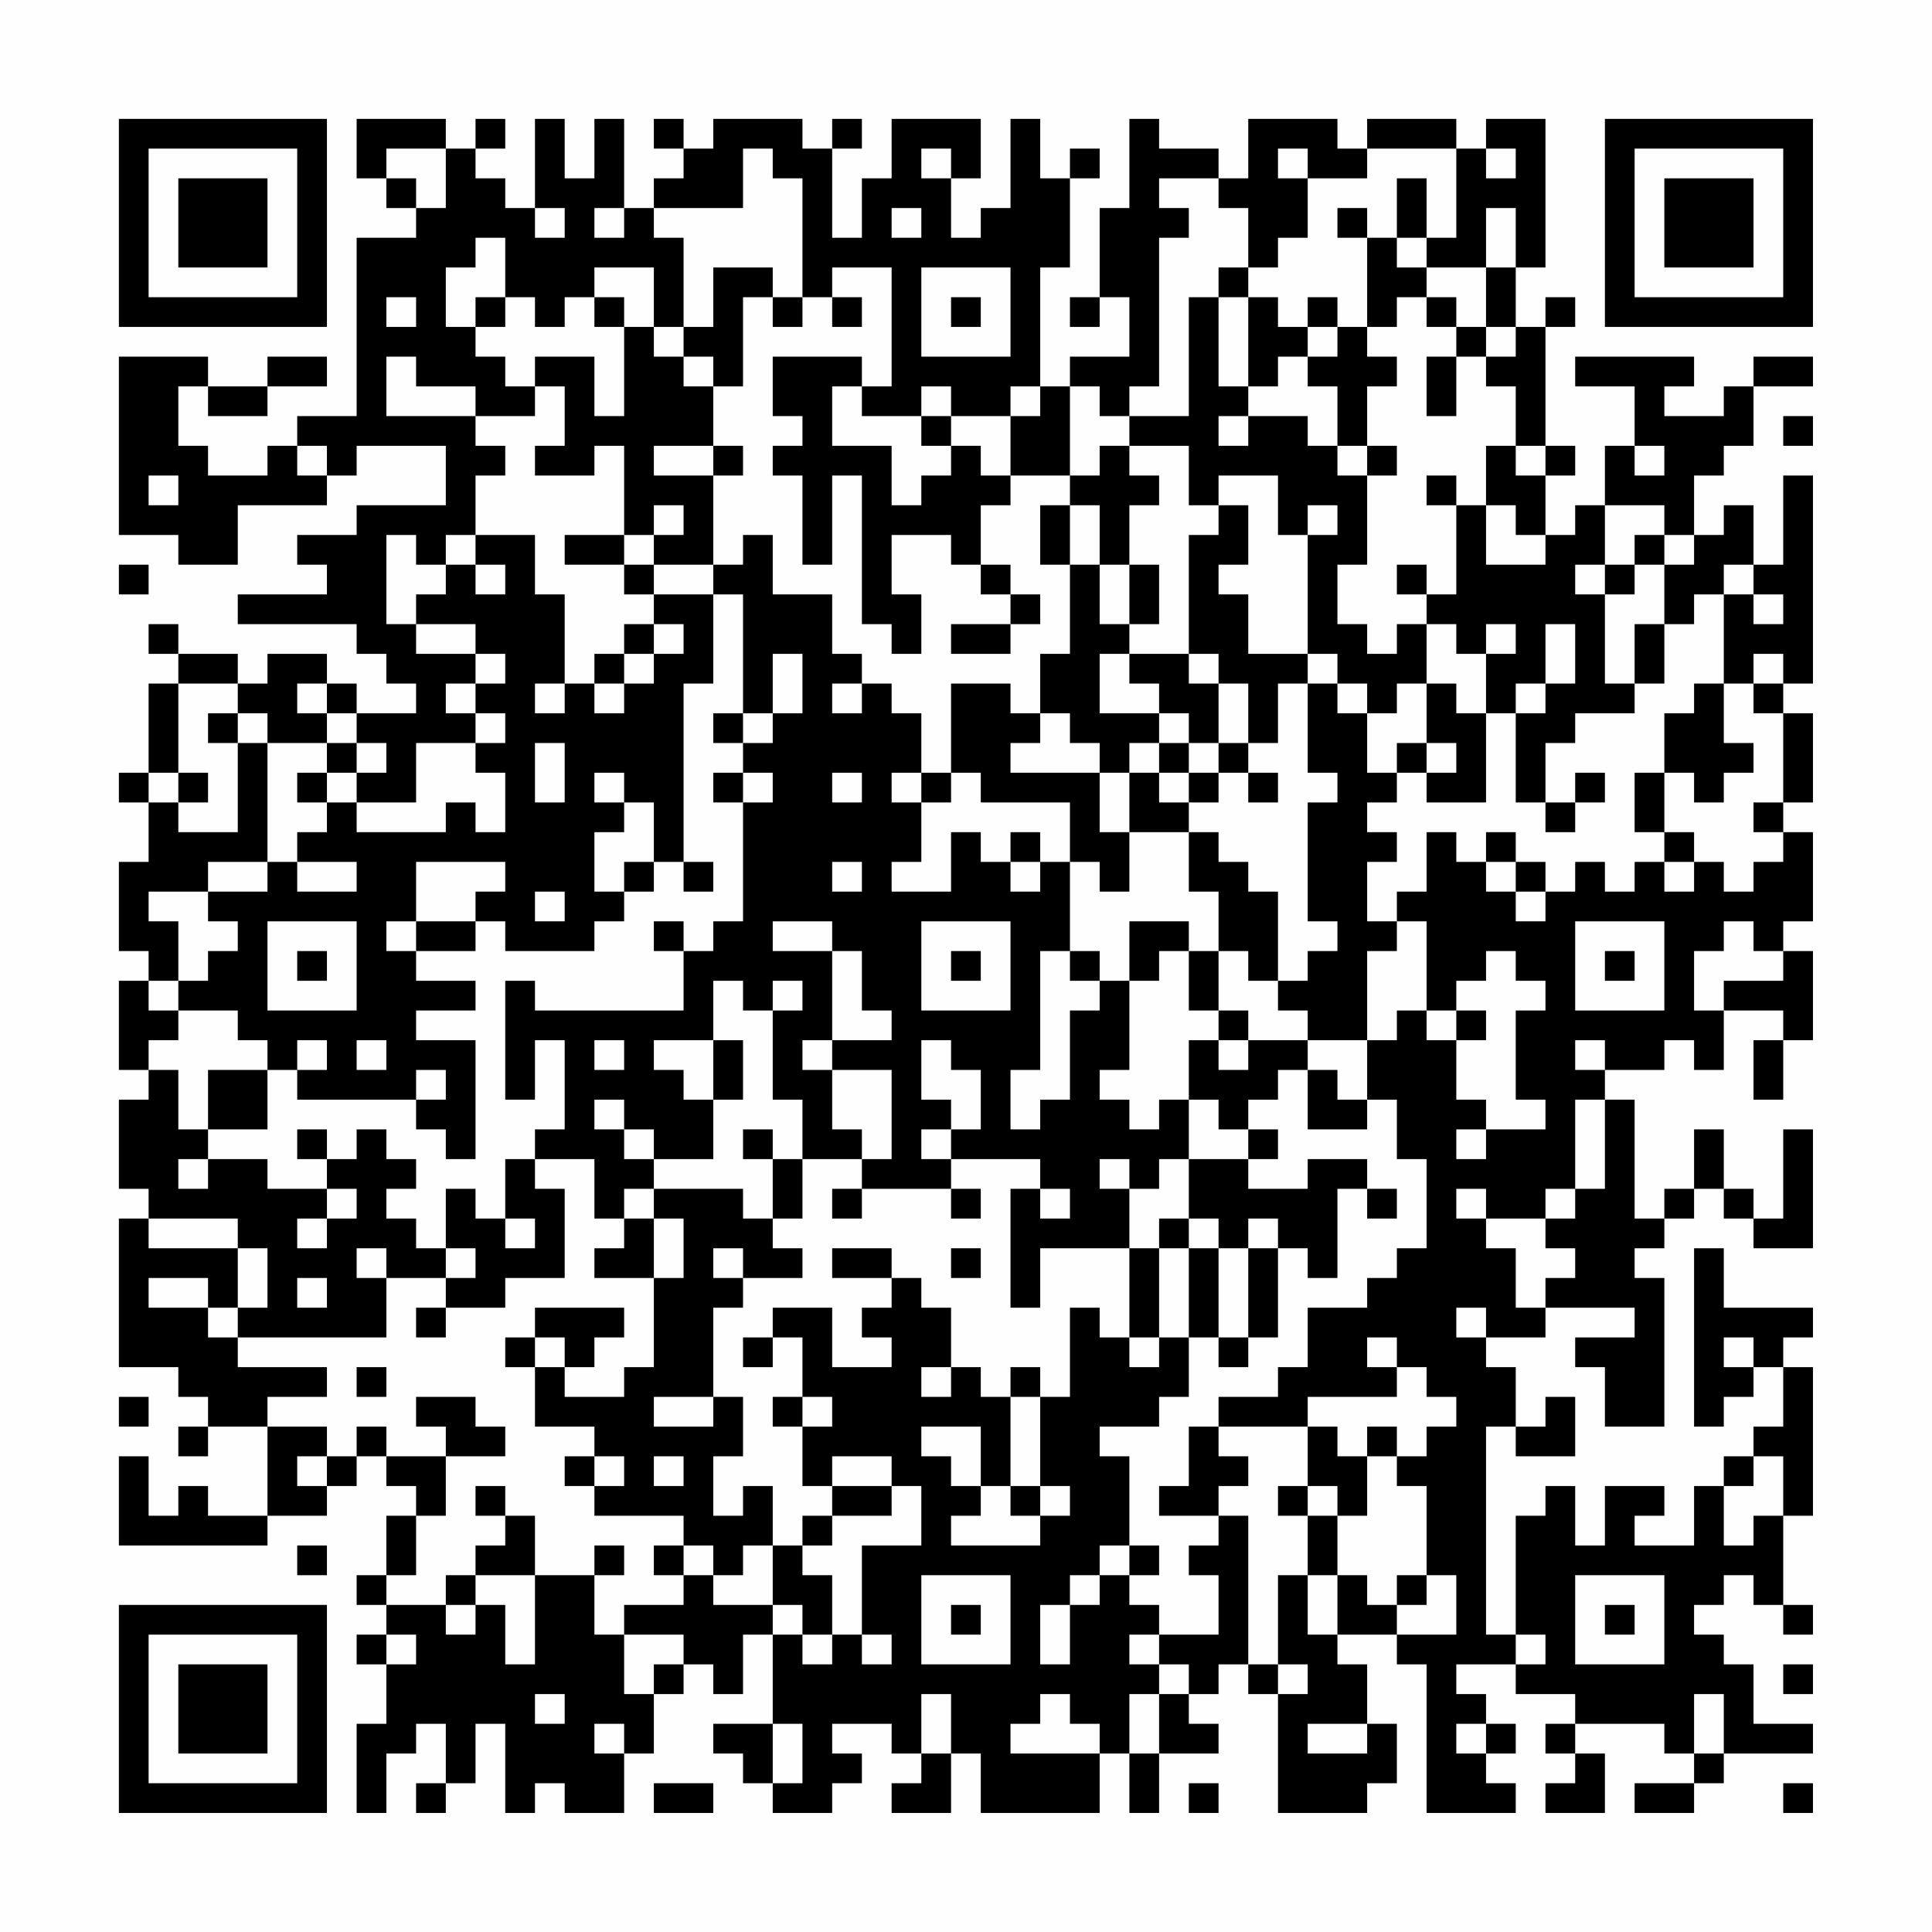 <?xml version="1.0" encoding="UTF-8"?>
<svg xmlns="http://www.w3.org/2000/svg" version="1.1" width="300" height="300" viewBox="0 0 300 300"><rect x="0" y="0" width="300" height="300" fill="#fefefe"/><g transform="scale(4.615)"><g transform="translate(4,4)"><path fill-rule="evenodd" d="M8 0L8 2L9 2L9 3L10 3L10 4L8 4L8 10L6 10L6 11L5 11L5 12L3 12L3 11L2 11L2 9L3 9L3 10L5 10L5 9L7 9L7 8L5 8L5 9L3 9L3 8L0 8L0 14L2 14L2 15L4 15L4 13L7 13L7 12L8 12L8 11L11 11L11 13L8 13L8 14L6 14L6 15L7 15L7 16L4 16L4 17L8 17L8 18L9 18L9 19L10 19L10 20L8 20L8 19L7 19L7 18L5 18L5 19L4 19L4 18L2 18L2 17L1 17L1 18L2 18L2 19L1 19L1 22L0 22L0 23L1 23L1 25L0 25L0 28L1 28L1 29L0 29L0 32L1 32L1 33L0 33L0 36L1 36L1 37L0 37L0 42L2 42L2 43L3 43L3 44L2 44L2 45L3 45L3 44L5 44L5 47L3 47L3 46L2 46L2 47L1 47L1 45L0 45L0 48L5 48L5 47L7 47L7 46L8 46L8 45L9 45L9 46L10 46L10 47L9 47L9 49L8 49L8 50L9 50L9 51L8 51L8 52L9 52L9 54L8 54L8 57L9 57L9 55L10 55L10 54L11 54L11 56L10 56L10 57L11 57L11 56L12 56L12 54L13 54L13 57L14 57L14 56L15 56L15 57L17 57L17 55L18 55L18 53L19 53L19 52L20 52L20 53L21 53L21 51L22 51L22 54L20 54L20 55L21 55L21 56L22 56L22 57L24 57L24 56L25 56L25 55L24 55L24 54L26 54L26 55L27 55L27 56L26 56L26 57L28 57L28 55L29 55L29 57L33 57L33 55L34 55L34 57L35 57L35 55L37 55L37 54L36 54L36 53L37 53L37 52L38 52L38 53L39 53L39 57L42 57L42 56L43 56L43 54L42 54L42 52L41 52L41 51L43 51L43 52L44 52L44 57L47 57L47 56L46 56L46 55L47 55L47 54L46 54L46 53L45 53L45 52L47 52L47 53L49 53L49 54L48 54L48 55L49 55L49 56L48 56L48 57L50 57L50 55L49 55L49 54L52 54L52 55L53 55L53 56L51 56L51 57L53 57L53 56L54 56L54 55L57 55L57 54L55 54L55 52L54 52L54 51L53 51L53 50L54 50L54 49L55 49L55 50L56 50L56 51L57 51L57 50L56 50L56 47L57 47L57 42L56 42L56 41L57 41L57 40L54 40L54 38L53 38L53 44L54 44L54 43L55 43L55 42L56 42L56 44L55 44L55 45L54 45L54 46L53 46L53 48L51 48L51 47L52 47L52 46L50 46L50 48L49 48L49 46L48 46L48 47L47 47L47 51L46 51L46 44L47 44L47 45L49 45L49 43L48 43L48 44L47 44L47 42L46 42L46 41L48 41L48 40L51 40L51 41L49 41L49 42L50 42L50 44L52 44L52 39L51 39L51 38L52 38L52 37L53 37L53 36L54 36L54 37L55 37L55 38L57 38L57 34L56 34L56 37L55 37L55 36L54 36L54 34L53 34L53 36L52 36L52 37L51 37L51 33L50 33L50 32L52 32L52 31L53 31L53 32L54 32L54 30L56 30L56 31L55 31L55 33L56 33L56 31L57 31L57 28L56 28L56 27L57 27L57 24L56 24L56 23L57 23L57 20L56 20L56 19L57 19L57 12L56 12L56 15L55 15L55 13L54 13L54 14L53 14L53 12L54 12L54 11L55 11L55 9L57 9L57 8L55 8L55 9L54 9L54 10L52 10L52 9L53 9L53 8L49 8L49 9L51 9L51 11L50 11L50 13L49 13L49 14L48 14L48 12L49 12L49 11L48 11L48 7L49 7L49 6L48 6L48 7L47 7L47 5L48 5L48 0L46 0L46 1L45 1L45 0L42 0L42 1L41 1L41 0L38 0L38 2L37 2L37 1L35 1L35 0L34 0L34 3L33 3L33 6L32 6L32 7L33 7L33 6L34 6L34 8L32 8L32 9L31 9L31 5L32 5L32 2L33 2L33 1L32 1L32 2L31 2L31 0L30 0L30 3L29 3L29 4L28 4L28 2L29 2L29 0L26 0L26 2L25 2L25 4L24 4L24 1L25 1L25 0L24 0L24 1L23 1L23 0L20 0L20 1L19 1L19 0L18 0L18 1L19 1L19 2L18 2L18 3L17 3L17 0L16 0L16 2L15 2L15 0L14 0L14 3L13 3L13 2L12 2L12 1L13 1L13 0L12 0L12 1L11 1L11 0ZM9 1L9 2L10 2L10 3L11 3L11 1ZM21 1L21 3L18 3L18 4L19 4L19 7L18 7L18 5L16 5L16 6L15 6L15 7L14 7L14 6L13 6L13 4L12 4L12 5L11 5L11 7L12 7L12 8L13 8L13 9L14 9L14 10L12 10L12 9L10 9L10 8L9 8L9 10L12 10L12 11L13 11L13 12L12 12L12 14L11 14L11 15L10 15L10 14L9 14L9 17L10 17L10 18L12 18L12 19L11 19L11 20L12 20L12 21L10 21L10 23L8 23L8 22L9 22L9 21L8 21L8 20L7 20L7 19L6 19L6 20L7 20L7 21L5 21L5 20L4 20L4 19L2 19L2 22L1 22L1 23L2 23L2 24L4 24L4 21L5 21L5 25L3 25L3 26L1 26L1 27L2 27L2 29L1 29L1 30L2 30L2 31L1 31L1 32L2 32L2 34L3 34L3 35L2 35L2 36L3 36L3 35L5 35L5 36L7 36L7 37L6 37L6 38L7 38L7 37L8 37L8 36L7 36L7 35L8 35L8 34L9 34L9 35L10 35L10 36L9 36L9 37L10 37L10 38L11 38L11 39L9 39L9 38L8 38L8 39L9 39L9 41L4 41L4 40L5 40L5 38L4 38L4 37L1 37L1 38L4 38L4 40L3 40L3 39L1 39L1 40L3 40L3 41L4 41L4 42L7 42L7 43L5 43L5 44L7 44L7 45L6 45L6 46L7 46L7 45L8 45L8 44L9 44L9 45L11 45L11 47L10 47L10 49L9 49L9 50L11 50L11 51L12 51L12 50L13 50L13 52L14 52L14 49L16 49L16 51L17 51L17 53L18 53L18 52L19 52L19 51L17 51L17 50L19 50L19 49L20 49L20 50L22 50L22 51L23 51L23 52L24 52L24 51L25 51L25 52L26 52L26 51L25 51L25 48L27 48L27 46L26 46L26 45L24 45L24 46L23 46L23 44L24 44L24 43L23 43L23 41L22 41L22 40L24 40L24 42L26 42L26 41L25 41L25 40L26 40L26 39L27 39L27 40L28 40L28 42L27 42L27 43L28 43L28 42L29 42L29 43L30 43L30 46L29 46L29 44L27 44L27 45L28 45L28 46L29 46L29 47L28 47L28 48L31 48L31 47L32 47L32 46L31 46L31 43L32 43L32 40L33 40L33 41L34 41L34 42L35 42L35 41L36 41L36 43L35 43L35 44L33 44L33 45L34 45L34 48L33 48L33 49L32 49L32 50L31 50L31 52L32 52L32 50L33 50L33 49L34 49L34 50L35 50L35 51L34 51L34 52L35 52L35 53L34 53L34 55L35 55L35 53L36 53L36 52L35 52L35 51L37 51L37 49L36 49L36 48L37 48L37 47L38 47L38 52L39 52L39 53L40 53L40 52L39 52L39 49L40 49L40 51L41 51L41 49L42 49L42 50L43 50L43 51L45 51L45 49L44 49L44 46L43 46L43 45L44 45L44 44L45 44L45 43L44 43L44 42L43 42L43 41L42 41L42 42L43 42L43 43L40 43L40 44L37 44L37 43L39 43L39 42L40 42L40 40L42 40L42 39L43 39L43 38L44 38L44 35L43 35L43 33L42 33L42 31L43 31L43 30L44 30L44 31L45 31L45 33L46 33L46 34L45 34L45 35L46 35L46 34L48 34L48 33L47 33L47 30L48 30L48 29L47 29L47 28L46 28L46 29L45 29L45 30L44 30L44 27L43 27L43 26L44 26L44 24L45 24L45 25L46 25L46 26L47 26L47 27L48 27L48 26L49 26L49 25L50 25L50 26L51 26L51 25L52 25L52 26L53 26L53 25L54 25L54 26L55 26L55 25L56 25L56 24L55 24L55 23L56 23L56 20L55 20L55 19L56 19L56 18L55 18L55 19L54 19L54 16L55 16L55 17L56 17L56 16L55 16L55 15L54 15L54 16L53 16L53 17L52 17L52 15L53 15L53 14L52 14L52 13L50 13L50 15L49 15L49 16L50 16L50 19L51 19L51 20L49 20L49 21L48 21L48 23L47 23L47 20L48 20L48 19L49 19L49 17L48 17L48 19L47 19L47 20L46 20L46 18L47 18L47 17L46 17L46 18L45 18L45 17L44 17L44 16L45 16L45 13L46 13L46 15L48 15L48 14L47 14L47 13L46 13L46 11L47 11L47 12L48 12L48 11L47 11L47 9L46 9L46 8L47 8L47 7L46 7L46 5L47 5L47 3L46 3L46 5L44 5L44 4L45 4L45 1L42 1L42 2L40 2L40 1L39 1L39 2L40 2L40 4L39 4L39 5L38 5L38 3L37 3L37 2L35 2L35 3L36 3L36 4L35 4L35 9L34 9L34 10L33 10L33 9L32 9L32 12L30 12L30 10L31 10L31 9L30 9L30 10L28 10L28 9L27 9L27 10L25 10L25 9L26 9L26 5L24 5L24 6L23 6L23 2L22 2L22 1ZM27 1L27 2L28 2L28 1ZM46 1L46 2L47 2L47 1ZM43 2L43 4L42 4L42 3L41 3L41 4L42 4L42 7L41 7L41 6L40 6L40 7L39 7L39 6L38 6L38 5L37 5L37 6L36 6L36 10L34 10L34 11L33 11L33 12L32 12L32 13L31 13L31 15L32 15L32 18L31 18L31 20L30 20L30 19L28 19L28 22L27 22L27 20L26 20L26 19L25 19L25 18L24 18L24 16L22 16L22 14L21 14L21 15L20 15L20 12L21 12L21 11L20 11L20 9L21 9L21 6L22 6L22 7L23 7L23 6L22 6L22 5L20 5L20 7L19 7L19 8L18 8L18 7L17 7L17 6L16 6L16 7L17 7L17 10L16 10L16 8L14 8L14 9L15 9L15 11L14 11L14 12L16 12L16 11L17 11L17 14L15 14L15 15L17 15L17 16L18 16L18 17L17 17L17 18L16 18L16 19L15 19L15 16L14 16L14 14L12 14L12 15L11 15L11 16L10 16L10 17L12 17L12 18L13 18L13 19L12 19L12 20L13 20L13 21L12 21L12 22L13 22L13 24L12 24L12 23L11 23L11 24L8 24L8 23L7 23L7 22L8 22L8 21L7 21L7 22L6 22L6 23L7 23L7 24L6 24L6 25L5 25L5 26L3 26L3 27L4 27L4 28L3 28L3 29L2 29L2 30L4 30L4 31L5 31L5 32L3 32L3 34L5 34L5 32L6 32L6 33L10 33L10 34L11 34L11 35L12 35L12 31L10 31L10 30L12 30L12 29L10 29L10 28L12 28L12 27L13 27L13 28L16 28L16 27L17 27L17 26L18 26L18 25L19 25L19 26L20 26L20 25L19 25L19 19L20 19L20 16L21 16L21 20L20 20L20 21L21 21L21 22L20 22L20 23L21 23L21 27L20 27L20 28L19 28L19 27L18 27L18 28L19 28L19 30L14 30L14 29L13 29L13 33L14 33L14 31L15 31L15 34L14 34L14 35L13 35L13 37L12 37L12 36L11 36L11 38L12 38L12 39L11 39L11 40L10 40L10 41L11 41L11 40L13 40L13 39L15 39L15 36L14 36L14 35L16 35L16 37L17 37L17 38L16 38L16 39L18 39L18 42L17 42L17 43L15 43L15 42L16 42L16 41L17 41L17 40L14 40L14 41L13 41L13 42L14 42L14 44L16 44L16 45L15 45L15 46L16 46L16 47L19 47L19 48L18 48L18 49L19 49L19 48L20 48L20 49L21 49L21 48L22 48L22 50L23 50L23 51L24 51L24 49L23 49L23 48L24 48L24 47L26 47L26 46L24 46L24 47L23 47L23 48L22 48L22 46L21 46L21 47L20 47L20 45L21 45L21 43L20 43L20 40L21 40L21 39L23 39L23 38L22 38L22 37L23 37L23 35L25 35L25 36L24 36L24 37L25 37L25 36L28 36L28 37L29 37L29 36L28 36L28 35L31 35L31 36L30 36L30 40L31 40L31 38L34 38L34 41L35 41L35 38L36 38L36 41L37 41L37 42L38 42L38 41L39 41L39 38L40 38L40 39L41 39L41 36L42 36L42 37L43 37L43 36L42 36L42 35L40 35L40 36L38 36L38 35L39 35L39 34L38 34L38 33L39 33L39 32L40 32L40 34L42 34L42 33L41 33L41 32L40 32L40 31L42 31L42 28L43 28L43 27L42 27L42 25L43 25L43 24L42 24L42 23L43 23L43 22L44 22L44 23L46 23L46 20L45 20L45 19L44 19L44 17L43 17L43 18L42 18L42 17L41 17L41 15L42 15L42 12L43 12L43 11L42 11L42 9L43 9L43 8L42 8L42 7L43 7L43 6L44 6L44 7L45 7L45 8L44 8L44 10L45 10L45 8L46 8L46 7L45 7L45 6L44 6L44 5L43 5L43 4L44 4L44 2ZM14 3L14 4L15 4L15 3ZM16 3L16 4L17 4L17 3ZM26 3L26 4L27 4L27 3ZM27 5L27 8L30 8L30 5ZM9 6L9 7L10 7L10 6ZM12 6L12 7L13 7L13 6ZM24 6L24 7L25 7L25 6ZM28 6L28 7L29 7L29 6ZM37 6L37 9L38 9L38 10L37 10L37 11L38 11L38 10L40 10L40 11L41 11L41 12L42 12L42 11L41 11L41 9L40 9L40 8L41 8L41 7L40 7L40 8L39 8L39 9L38 9L38 6ZM19 8L19 9L20 9L20 8ZM22 8L22 10L23 10L23 11L22 11L22 12L23 12L23 15L24 15L24 12L25 12L25 17L26 17L26 18L27 18L27 16L26 16L26 14L28 14L28 15L29 15L29 16L30 16L30 17L28 17L28 18L30 18L30 17L31 17L31 16L30 16L30 15L29 15L29 13L30 13L30 12L29 12L29 11L28 11L28 10L27 10L27 11L28 11L28 12L27 12L27 13L26 13L26 11L24 11L24 9L25 9L25 8ZM56 10L56 11L57 11L57 10ZM6 11L6 12L7 12L7 11ZM18 11L18 12L20 12L20 11ZM34 11L34 12L35 12L35 13L34 13L34 15L33 15L33 13L32 13L32 15L33 15L33 17L34 17L34 18L33 18L33 20L35 20L35 21L34 21L34 22L33 22L33 21L32 21L32 20L31 20L31 21L30 21L30 22L33 22L33 24L34 24L34 26L33 26L33 25L32 25L32 23L29 23L29 22L28 22L28 23L27 23L27 22L26 22L26 23L27 23L27 25L26 25L26 26L28 26L28 24L29 24L29 25L30 25L30 26L31 26L31 25L32 25L32 28L31 28L31 32L30 32L30 34L31 34L31 33L32 33L32 30L33 30L33 29L34 29L34 32L33 32L33 33L34 33L34 34L35 34L35 33L36 33L36 35L35 35L35 36L34 36L34 35L33 35L33 36L34 36L34 38L35 38L35 37L36 37L36 38L37 38L37 41L38 41L38 38L39 38L39 37L38 37L38 38L37 38L37 37L36 37L36 35L38 35L38 34L37 34L37 33L36 33L36 31L37 31L37 32L38 32L38 31L40 31L40 30L39 30L39 29L40 29L40 28L41 28L41 27L40 27L40 23L41 23L41 22L40 22L40 19L41 19L41 20L42 20L42 22L43 22L43 21L44 21L44 22L45 22L45 21L44 21L44 19L43 19L43 20L42 20L42 19L41 19L41 18L40 18L40 14L41 14L41 13L40 13L40 14L39 14L39 12L37 12L37 13L36 13L36 11ZM51 11L51 12L52 12L52 11ZM1 12L1 13L2 13L2 12ZM44 12L44 13L45 13L45 12ZM18 13L18 14L17 14L17 15L18 15L18 16L20 16L20 15L18 15L18 14L19 14L19 13ZM37 13L37 14L36 14L36 18L34 18L34 19L35 19L35 20L36 20L36 21L35 21L35 22L34 22L34 24L36 24L36 26L37 26L37 28L36 28L36 27L34 27L34 29L35 29L35 28L36 28L36 30L37 30L37 31L38 31L38 30L37 30L37 28L38 28L38 29L39 29L39 26L38 26L38 25L37 25L37 24L36 24L36 23L37 23L37 22L38 22L38 23L39 23L39 22L38 22L38 21L39 21L39 19L40 19L40 18L38 18L38 16L37 16L37 15L38 15L38 13ZM51 14L51 15L50 15L50 16L51 16L51 15L52 15L52 14ZM0 15L0 16L1 16L1 15ZM12 15L12 16L13 16L13 15ZM34 15L34 17L35 17L35 15ZM43 15L43 16L44 16L44 15ZM18 17L18 18L17 18L17 19L16 19L16 20L17 20L17 19L18 19L18 18L19 18L19 17ZM51 17L51 19L52 19L52 17ZM22 18L22 20L21 20L21 21L22 21L22 20L23 20L23 18ZM36 18L36 19L37 19L37 21L36 21L36 22L35 22L35 23L36 23L36 22L37 22L37 21L38 21L38 19L37 19L37 18ZM14 19L14 20L15 20L15 19ZM24 19L24 20L25 20L25 19ZM53 19L53 20L52 20L52 22L51 22L51 24L52 24L52 25L53 25L53 24L52 24L52 22L53 22L53 23L54 23L54 22L55 22L55 21L54 21L54 19ZM3 20L3 21L4 21L4 20ZM14 21L14 23L15 23L15 21ZM2 22L2 23L3 23L3 22ZM16 22L16 23L17 23L17 24L16 24L16 26L17 26L17 25L18 25L18 23L17 23L17 22ZM21 22L21 23L22 23L22 22ZM24 22L24 23L25 23L25 22ZM49 22L49 23L48 23L48 24L49 24L49 23L50 23L50 22ZM30 24L30 25L31 25L31 24ZM46 24L46 25L47 25L47 26L48 26L48 25L47 25L47 24ZM6 25L6 26L8 26L8 25ZM10 25L10 27L9 27L9 28L10 28L10 27L12 27L12 26L13 26L13 25ZM24 25L24 26L25 26L25 25ZM14 26L14 27L15 27L15 26ZM5 27L5 30L8 30L8 27ZM22 27L22 28L24 28L24 31L23 31L23 32L24 32L24 34L25 34L25 35L26 35L26 32L24 32L24 31L26 31L26 30L25 30L25 28L24 28L24 27ZM27 27L27 30L30 30L30 27ZM49 27L49 30L52 30L52 27ZM54 27L54 28L53 28L53 30L54 30L54 29L56 29L56 28L55 28L55 27ZM6 28L6 29L7 29L7 28ZM28 28L28 29L29 29L29 28ZM32 28L32 29L33 29L33 28ZM50 28L50 29L51 29L51 28ZM20 29L20 31L18 31L18 32L19 32L19 33L20 33L20 35L18 35L18 34L17 34L17 33L16 33L16 34L17 34L17 35L18 35L18 36L17 36L17 37L18 37L18 39L19 39L19 37L18 37L18 36L21 36L21 37L22 37L22 35L23 35L23 33L22 33L22 30L23 30L23 29L22 29L22 30L21 30L21 29ZM45 30L45 31L46 31L46 30ZM6 31L6 32L7 32L7 31ZM8 31L8 32L9 32L9 31ZM16 31L16 32L17 32L17 31ZM20 31L20 33L21 33L21 31ZM27 31L27 33L28 33L28 34L27 34L27 35L28 35L28 34L29 34L29 32L28 32L28 31ZM49 31L49 32L50 32L50 31ZM10 32L10 33L11 33L11 32ZM49 33L49 36L48 36L48 37L46 37L46 36L45 36L45 37L46 37L46 38L47 38L47 40L48 40L48 39L49 39L49 38L48 38L48 37L49 37L49 36L50 36L50 33ZM6 34L6 35L7 35L7 34ZM21 34L21 35L22 35L22 34ZM31 36L31 37L32 37L32 36ZM13 37L13 38L14 38L14 37ZM20 38L20 39L21 39L21 38ZM24 38L24 39L26 39L26 38ZM28 38L28 39L29 39L29 38ZM6 39L6 40L7 40L7 39ZM45 40L45 41L46 41L46 40ZM14 41L14 42L15 42L15 41ZM21 41L21 42L22 42L22 41ZM54 41L54 42L55 42L55 41ZM8 42L8 43L9 43L9 42ZM30 42L30 43L31 43L31 42ZM0 43L0 44L1 44L1 43ZM10 43L10 44L11 44L11 45L13 45L13 44L12 44L12 43ZM18 43L18 44L20 44L20 43ZM22 43L22 44L23 44L23 43ZM36 44L36 46L35 46L35 47L37 47L37 46L38 46L38 45L37 45L37 44ZM40 44L40 46L39 46L39 47L40 47L40 49L41 49L41 47L42 47L42 45L43 45L43 44L42 44L42 45L41 45L41 44ZM16 45L16 46L17 46L17 45ZM18 45L18 46L19 46L19 45ZM55 45L55 46L54 46L54 48L55 48L55 47L56 47L56 45ZM12 46L12 47L13 47L13 48L12 48L12 49L11 49L11 50L12 50L12 49L14 49L14 47L13 47L13 46ZM30 46L30 47L31 47L31 46ZM40 46L40 47L41 47L41 46ZM6 48L6 49L7 49L7 48ZM16 48L16 49L17 49L17 48ZM34 48L34 49L35 49L35 48ZM27 49L27 52L30 52L30 49ZM43 49L43 50L44 50L44 49ZM49 49L49 52L52 52L52 49ZM28 50L28 51L29 51L29 50ZM50 50L50 51L51 51L51 50ZM9 51L9 52L10 52L10 51ZM47 51L47 52L48 52L48 51ZM56 52L56 53L57 53L57 52ZM14 53L14 54L15 54L15 53ZM27 53L27 55L28 55L28 53ZM31 53L31 54L30 54L30 55L33 55L33 54L32 54L32 53ZM53 53L53 55L54 55L54 53ZM16 54L16 55L17 55L17 54ZM22 54L22 56L23 56L23 54ZM40 54L40 55L42 55L42 54ZM45 54L45 55L46 55L46 54ZM18 56L18 57L20 57L20 56ZM36 56L36 57L37 57L37 56ZM56 56L56 57L57 57L57 56ZM0 0L0 7L7 7L7 0ZM1 1L1 6L6 6L6 1ZM2 2L2 5L5 5L5 2ZM50 0L50 7L57 7L57 0ZM51 1L51 6L56 6L56 1ZM52 2L52 5L55 5L55 2ZM0 50L0 57L7 57L7 50ZM1 51L1 56L6 56L6 51ZM2 52L2 55L5 55L5 52Z" fill="#000000"/></g></g></svg>
